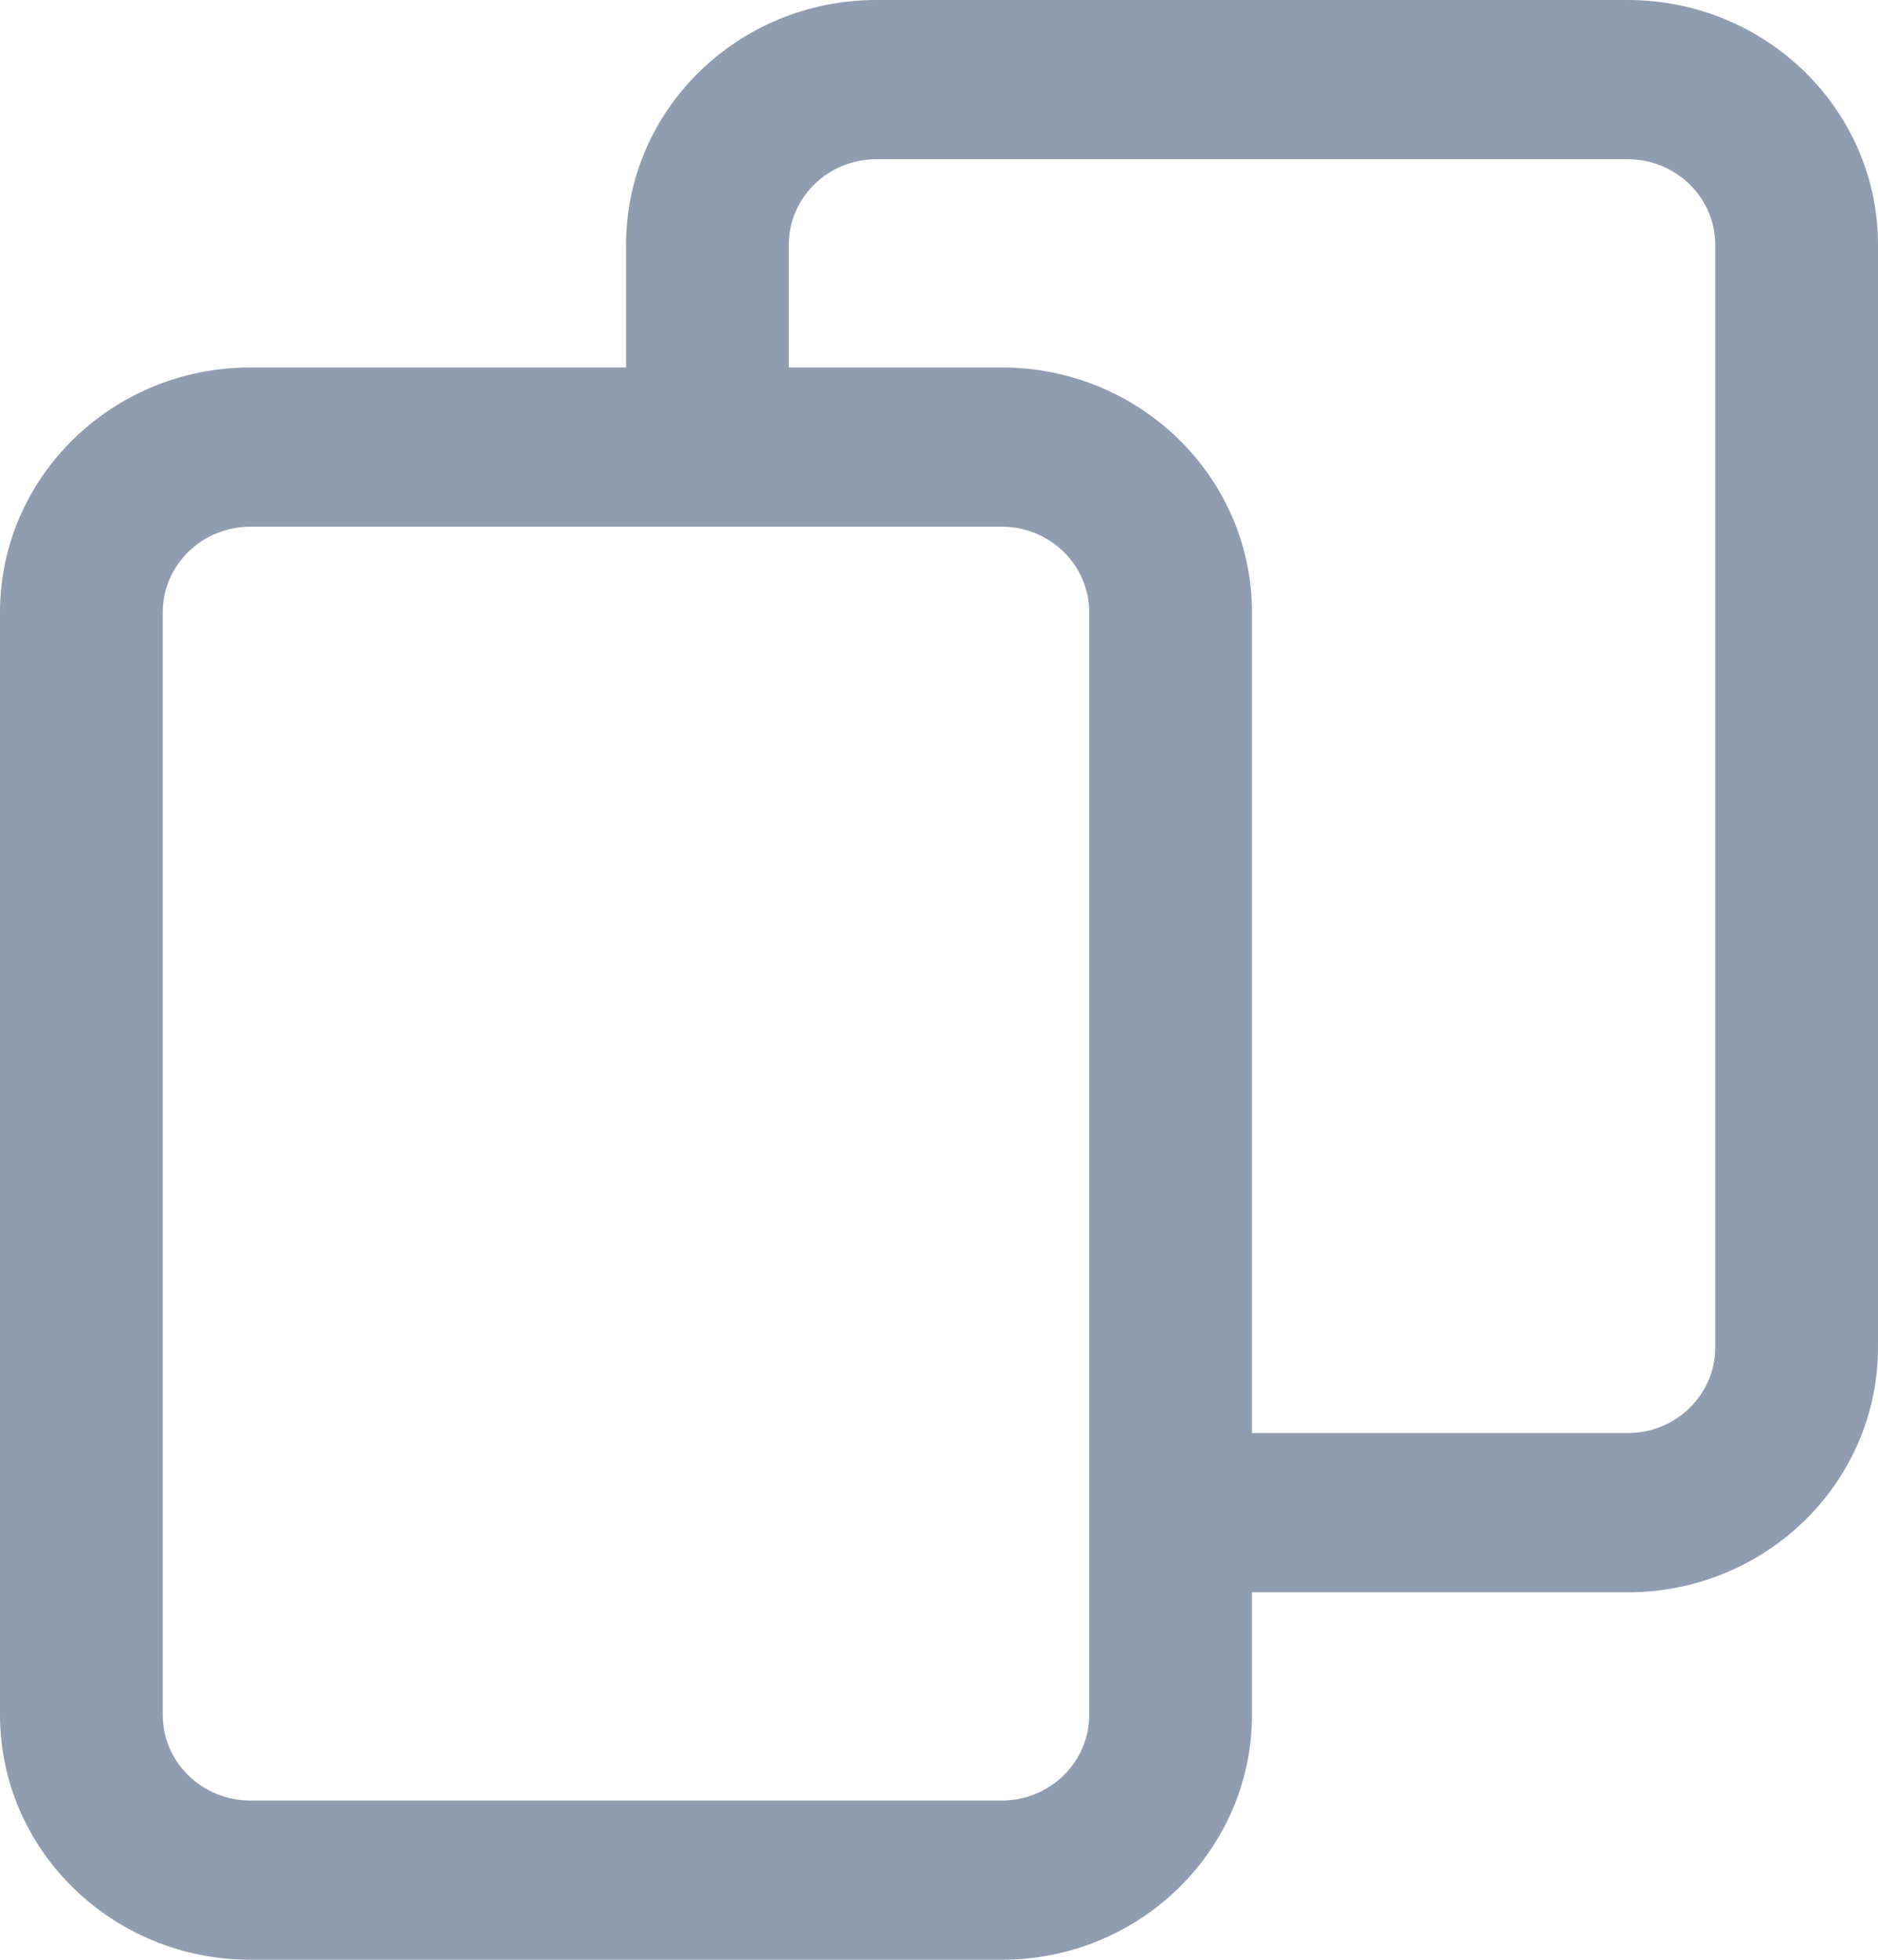 <svg width="23" height="24" viewBox="0 0 23 24" fill="none" xmlns="http://www.w3.org/2000/svg">
<path fill-rule="evenodd" clip-rule="evenodd" d="M19.933 1.95H10.733C10.14 1.95 9.66 2.42 9.66 3V4.5H12.267C13.96 4.5 15.333 5.843 15.333 7.5V17.55H19.933C20.526 17.55 21.007 17.08 21.007 16.5V3C21.007 2.42 20.526 1.95 19.933 1.95ZM15.333 19.5H19.933C21.627 19.5 23 18.157 23 16.5V3C23 1.343 21.627 0 19.933 0H10.733C9.04 0 7.667 1.343 7.667 3V4.5H3.067C1.373 4.5 0 5.843 0 7.5V21C0 22.657 1.373 24 3.067 24H12.267C13.96 24 15.333 22.657 15.333 21V19.5ZM1.993 7.5C1.993 6.92 2.474 6.45 3.067 6.45H12.267C12.86 6.45 13.34 6.92 13.34 7.5V21C13.34 21.58 12.86 22.05 12.267 22.05H3.067C2.474 22.05 1.993 21.58 1.993 21V7.5Z" fill="#909DB1"/>
</svg>
